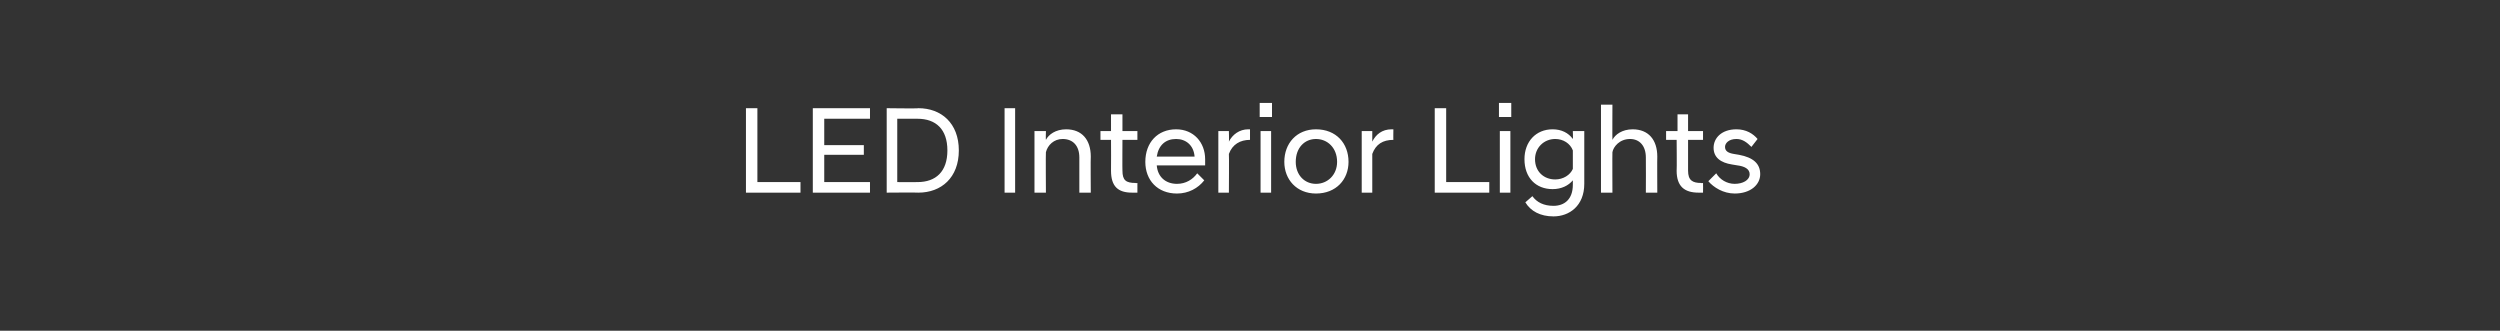<?xml version="1.0" standalone="no"?><!DOCTYPE svg PUBLIC "-//W3C//DTD SVG 1.1//EN" "http://www.w3.org/Graphics/SVG/1.1/DTD/svg11.dtd"><svg xmlns="http://www.w3.org/2000/svg" version="1.1" width="284.2px" height="37.6px" viewBox="0 -1 284.2 37.6" style="top:-1px"><rect x="0" y="-1" width="284.2" height="37.6" fill="#333333" stroke="none"/><desc>LED Interior Lights</desc><defs/><g id="Polygon42603"><path d="m84.8 11.3h1.3v8.4h4.9v1.2h-6.2v-9.6zm7.6 0h6.5v1.2h-5.2v3h4.5v1.1h-4.5v3.1h5.2v1.2h-6.5v-9.6zm8.4 0s3.6.05 3.6 0c2.6 0 4.6 1.7 4.6 4.8c0 3.1-2 4.8-4.6 4.8c0-.03-3.6 0-3.6 0v-9.6zm1.2 1.2v7.2s2.31.02 2.3 0c2.1 0 3.4-1.2 3.4-3.6c0-2.4-1.3-3.6-3.4-3.6H102zm12.2-1.2h1.2v9.6h-1.2v-9.6zm3.4 2.6h1.3s-.03 1.02 0 1c.3-.6 1.1-1.2 2.3-1.2c1.8 0 2.8 1.2 2.8 3.1c-.03-.02 0 4.1 0 4.1h-1.3v-4c0-1.3-.7-2.1-1.9-2.1c-1 0-1.7.7-1.9 1.5c-.03-.01 0 4.6 0 4.6h-1.3v-7zm8.7 4.5c.02 0 0-3.5 0-3.5h-1.2v-1h1.2V12h1.3v1.9h1.7v1h-1.7s-.02 3.54 0 3.5c0 1.1.4 1.4 1.5 1.4c-.02.04.2 0 .2 0v1.1h-.6c-1.6 0-2.4-.7-2.4-2.5zm3.9-1c0-2.2 1.4-3.7 3.5-3.7c2 0 3.3 1.5 3.3 3.4v.7h-5.5c.1 1.3 1 2.1 2.3 2.1c1 0 1.8-.5 2.3-1.2l.8.8c-.7.9-1.8 1.5-3.1 1.5c-2.2 0-3.6-1.5-3.6-3.6zm1.3-.6h4.3c-.1-1.3-1-2-2.1-2c-1.2 0-2 .7-2.2 2zm7-2.9h1.2s.03 1.16 0 1.2c.4-.8 1.2-1.4 2.2-1.4h.2v1.2c-1.1 0-2 .5-2.4 1.6c.03 0 0 4.4 0 4.4h-1.2v-7zm4.8 0h1.2v7h-1.2v-7zm-.1-3.2h1.4v1.6h-1.4v-1.6zm2.8 6.7c0-2.1 1.4-3.7 3.6-3.7c2.3 0 3.7 1.6 3.7 3.7c0 2-1.4 3.6-3.7 3.6c-2.2 0-3.6-1.6-3.6-3.6zm6 0c0-1.6-1.1-2.6-2.4-2.6c-1.3 0-2.3 1-2.3 2.6c0 1.5 1 2.5 2.3 2.5c1.3 0 2.4-1 2.4-2.5zm2.8-3.5h1.2v1.2c.4-.8 1.1-1.4 2.2-1.4h.2s-.02 1.22 0 1.2c-1.2 0-2 .5-2.4 1.6c.01 0 0 4.4 0 4.4h-1.2v-7zm8.3-2.6h1.3v8.4h4.9v1.2h-6.2v-9.6zm7.4 2.6h1.2v7h-1.2v-7zm-.1-3.2h1.4v1.6h-1.4v-1.6zm2.9 6.4c0-2 1.3-3.4 3.2-3.4c1 0 1.8.4 2.3 1.1c.03 0 0-.9 0-.9h1.3v6c0 2.5-1.7 3.7-3.5 3.7c-1.5 0-2.6-.6-3.2-1.6l.8-.7c.5.7 1.3 1.1 2.4 1.1c1.2 0 2.2-.7 2.2-2.4v-.5c-.5.6-1.3 1-2.3 1c-1.9 0-3.2-1.3-3.2-3.4zm5.5 1.1v-2.1c-.3-.8-1.1-1.3-2-1.3c-1.3 0-2.3 1-2.3 2.3c0 1.4 1 2.3 2.3 2.3c.9 0 1.7-.5 2-1.2zm3.2-7.3h1.3s-.02 4.04 0 4c.3-.6 1.1-1.2 2.3-1.2c1.8 0 2.8 1.2 2.8 3.1c-.02-.02 0 4.1 0 4.1h-1.3s.02-4 0-4c0-1.3-.7-2.1-1.8-2.1c-1.2 0-1.9.9-2 1.5c-.02-.01 0 4.6 0 4.6H182v-10zm8.6 7.5c.03 0 0-3.5 0-3.5h-1.2v-1h1.3V12h1.2v1.9h1.7v1h-1.7v3.5c0 1.1.5 1.4 1.5 1.4c-.01.04.2 0 .2 0c0 0 .02 1.08 0 1.1h-.5c-1.6 0-2.5-.7-2.5-2.5zm3.6 1.2l.9-.9c.4.7 1.2 1.2 2.1 1.2c.9 0 1.7-.4 1.7-1.1c0-.6-.6-.9-1.4-1l-.6-.1c-1.3-.2-2.1-.8-2.1-1.9c0-1.1.9-2.1 2.6-2.1c1.1 0 1.9.5 2.4 1.1l-.7.9c-.5-.5-1-.9-1.7-.9c-.9 0-1.3.5-1.3.9c0 .5.4.7 1 .8l.6.1c1.6.3 2.4 1 2.4 2.2c0 1.2-1.1 2.2-2.9 2.2c-1.3 0-2.4-.7-3-1.4z" stroke="none" fill="#fff"/></g></svg>